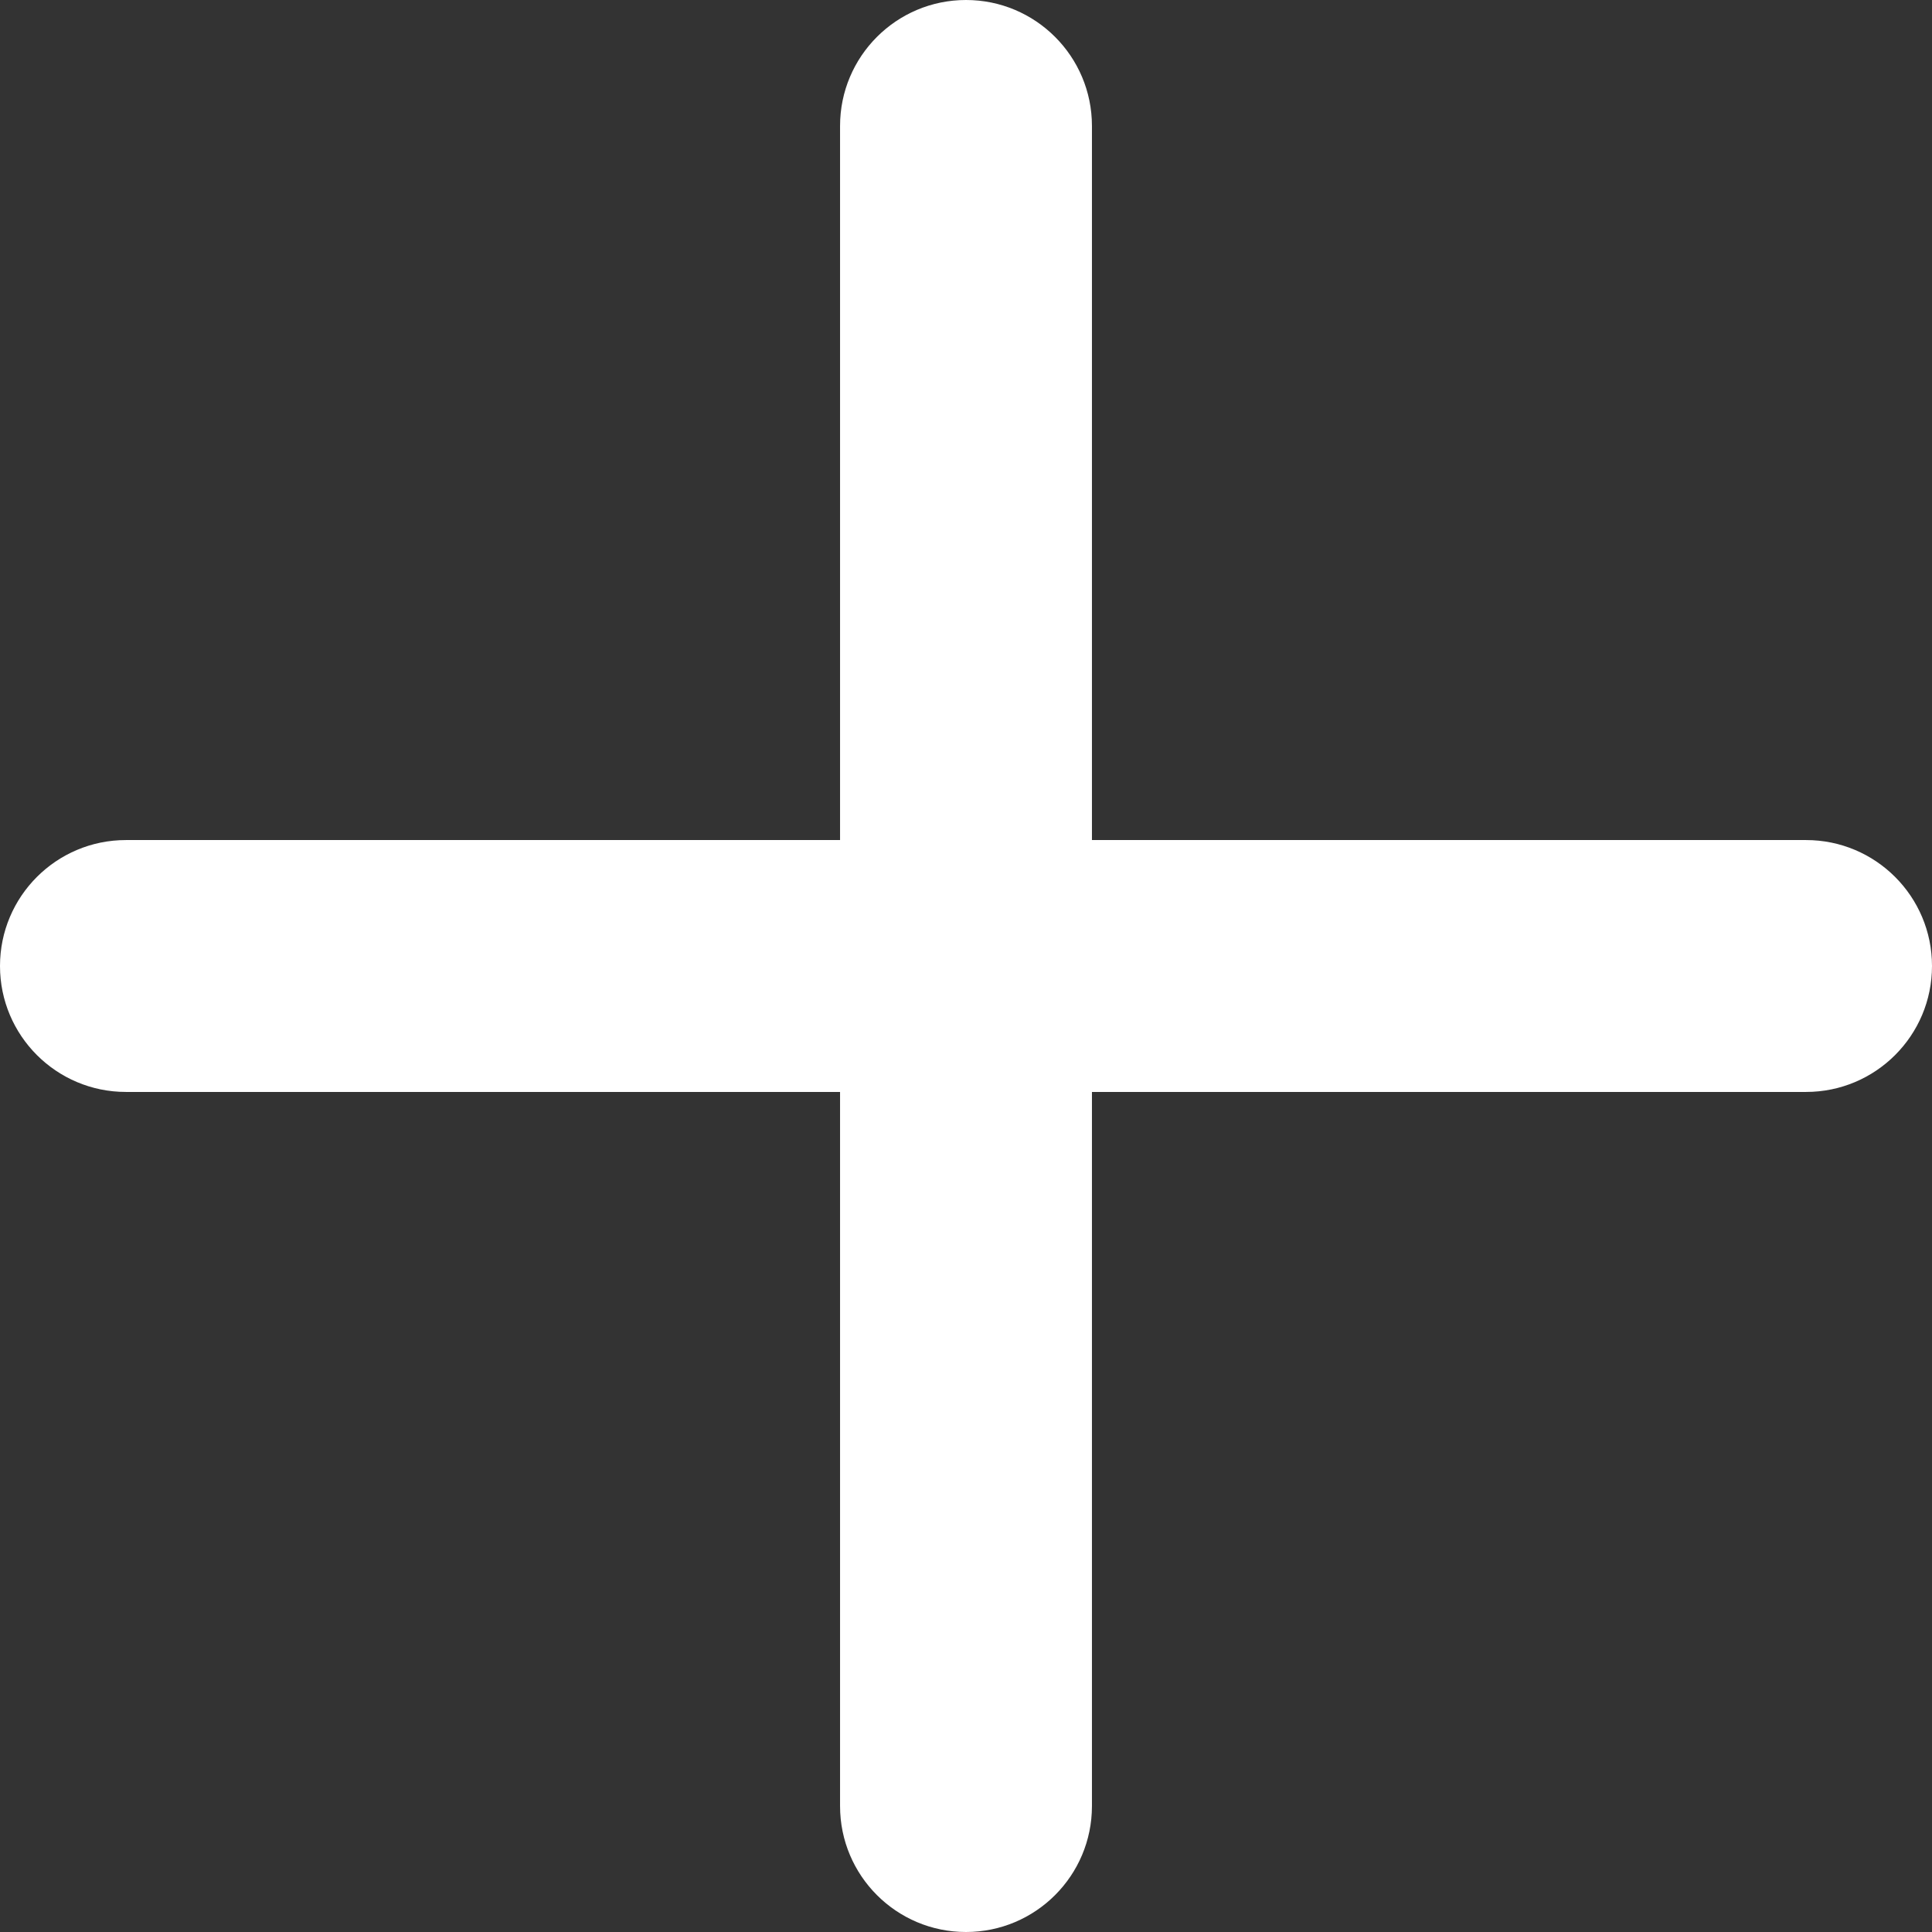 <svg width="16" height="16" viewBox="0 0 16 16" fill="none" xmlns="http://www.w3.org/2000/svg">
<rect x="0" y="0" width="16" height="16" fill="#333333" stroke="none"/>
<path d="M8 0C7.424 0 6.957 0.467 6.957 1.043V6.957H1.043C0.467 6.957 0 7.424 0 8C0 8.576 0.467 9.043 1.043 9.043H6.957V14.957C6.957 15.533 7.424 16 8 16C8.576 16 9.043 15.533 9.043 14.957V9.043H14.957C15.533 9.043 16 8.576 16 8C16 7.424 15.533 6.957 14.957 6.957H9.043V1.043C9.043 0.467 8.576 0 8 0Z" fill="white"/>
</svg>
